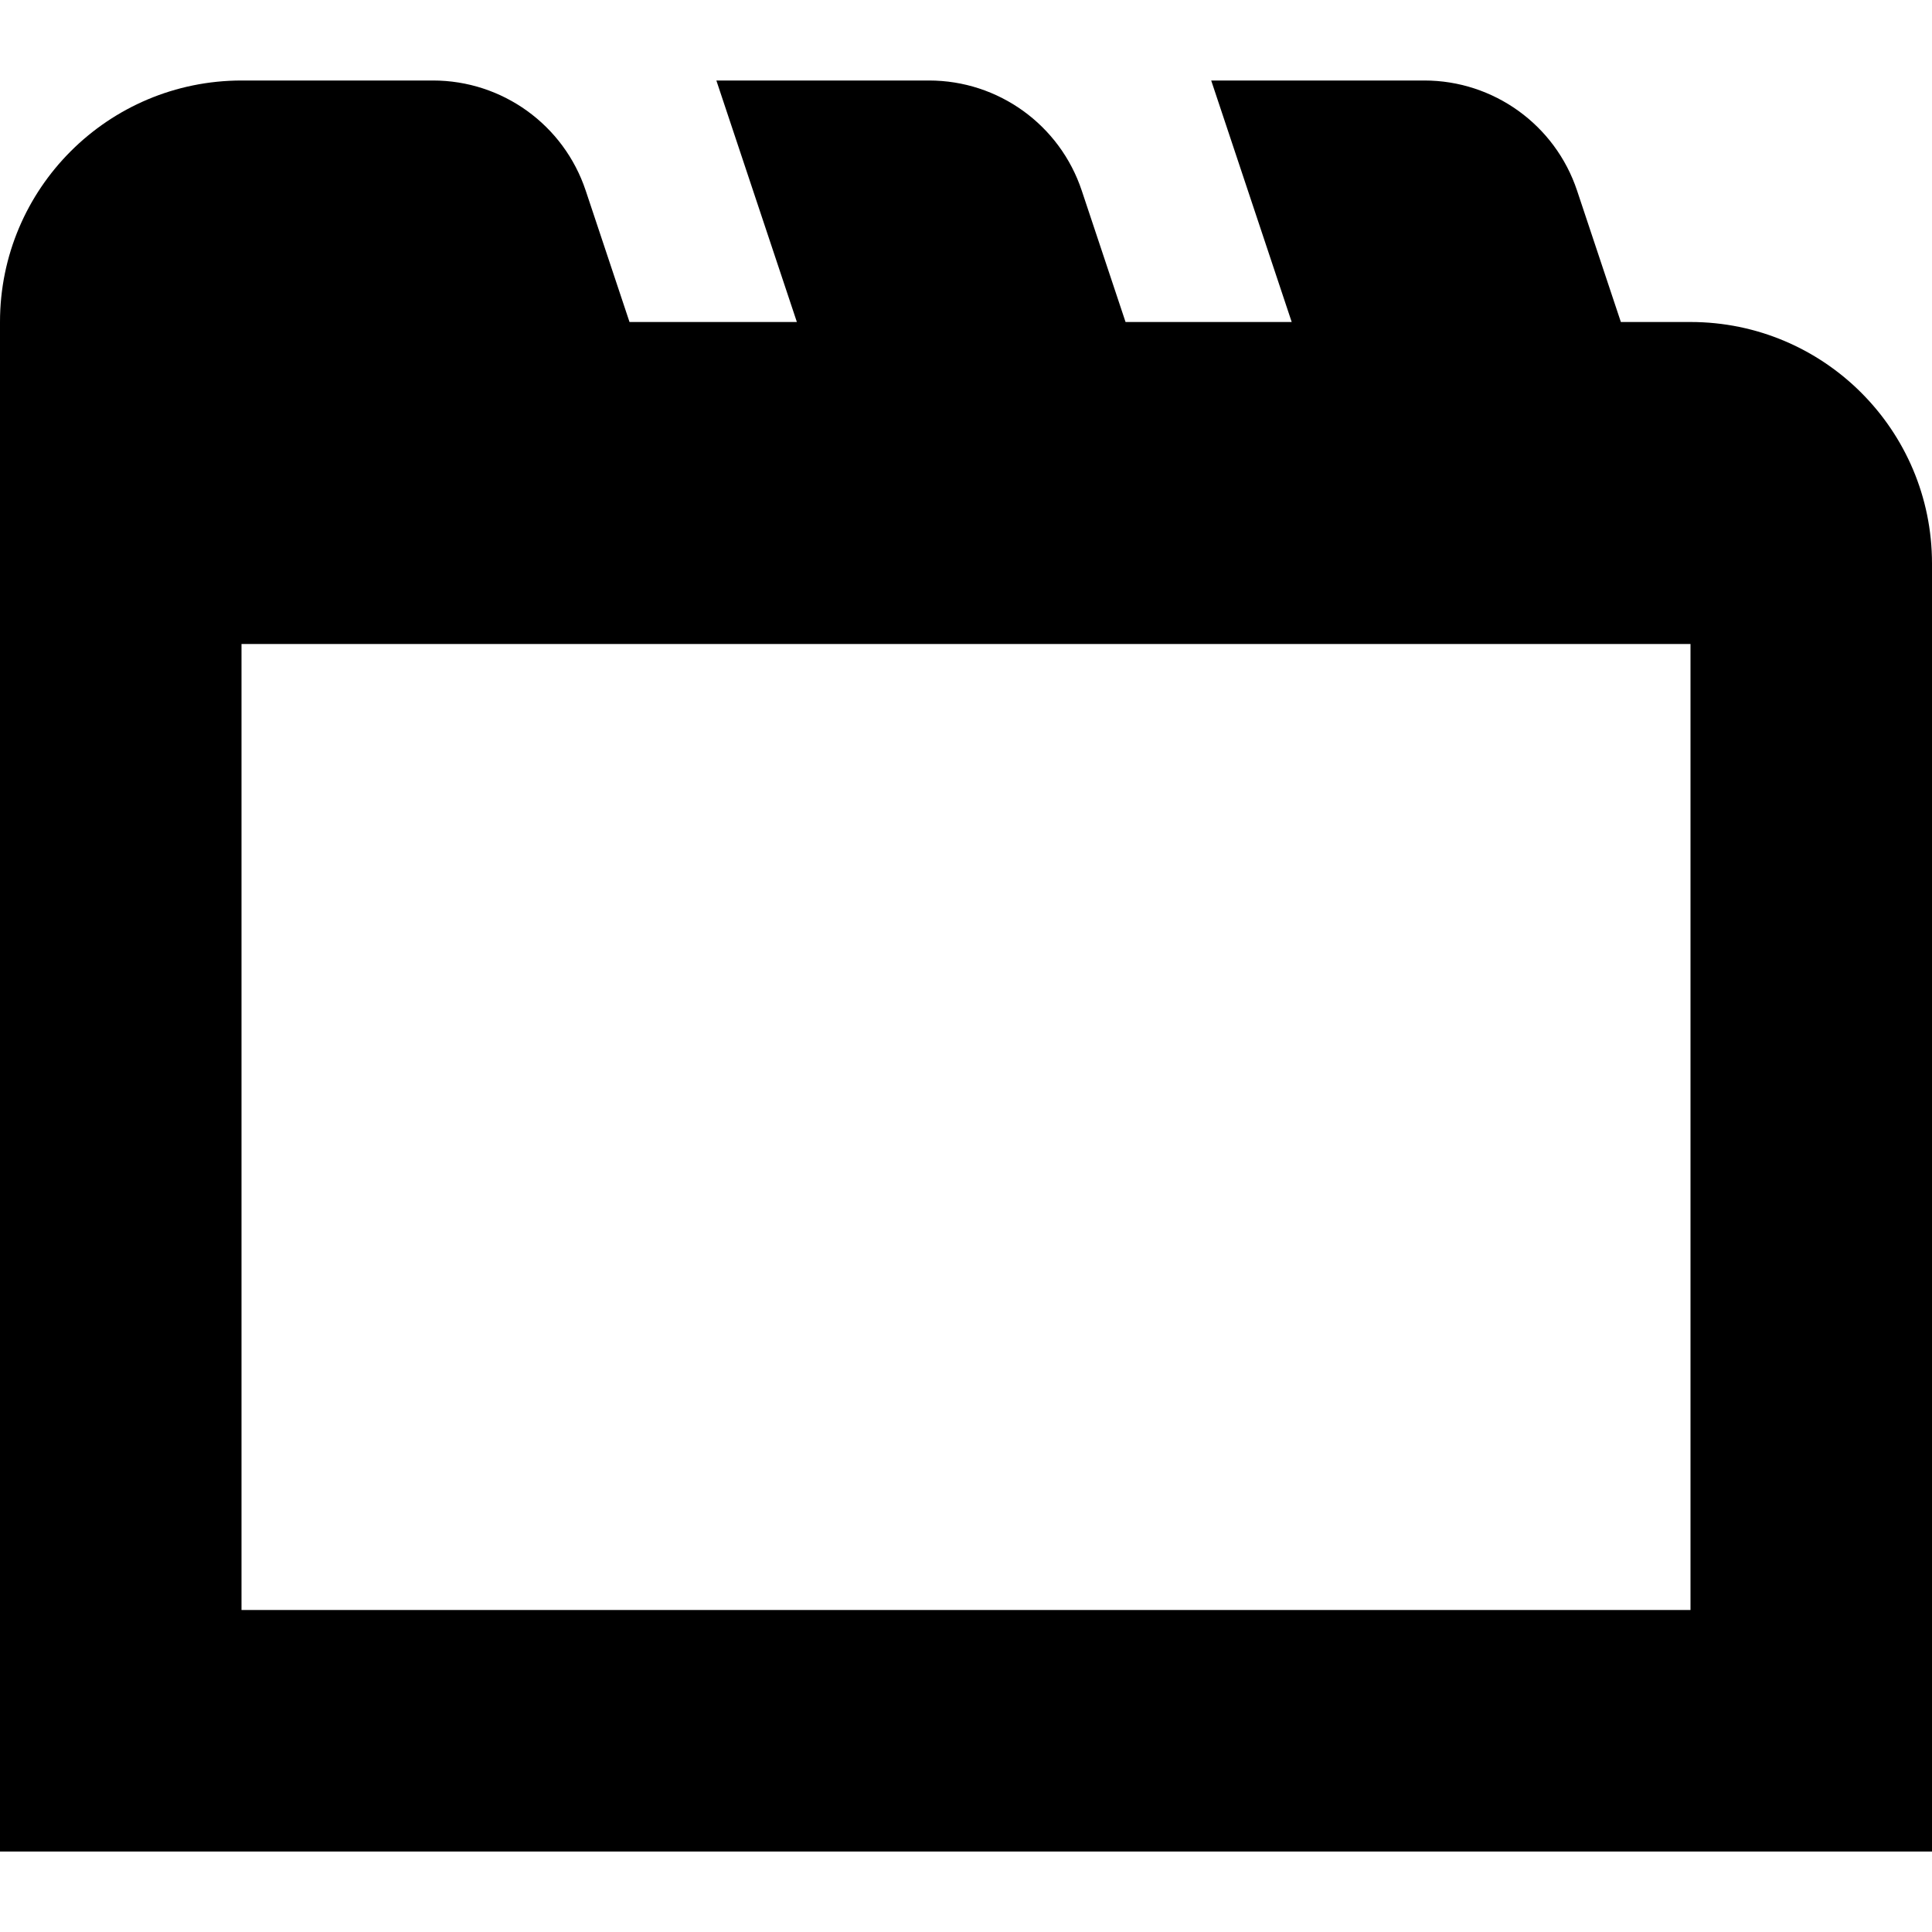 <?xml version="1.0" encoding="UTF-8"?>
<svg xmlns="http://www.w3.org/2000/svg" id="Layer_1" data-name="Layer 1" viewBox="0 0 24 24">
  <path d="m21,4h-.865l-.544-1.632c-.272-.817-1.037-1.368-1.897-1.368h-2.648l1,3h-2.064l-.544-1.632c-.272-.817-1.036-1.368-1.897-1.368h-2.642l1,3h-2.079l-.544-1.632c-.272-.817-1.036-1.368-1.897-1.368h-2.376C1.343,1,0,2.343,0,4v19h24V7c0-1.657-1.343-3-3-3Zm0,16H3v-12h18v12Z"/>
</svg>
